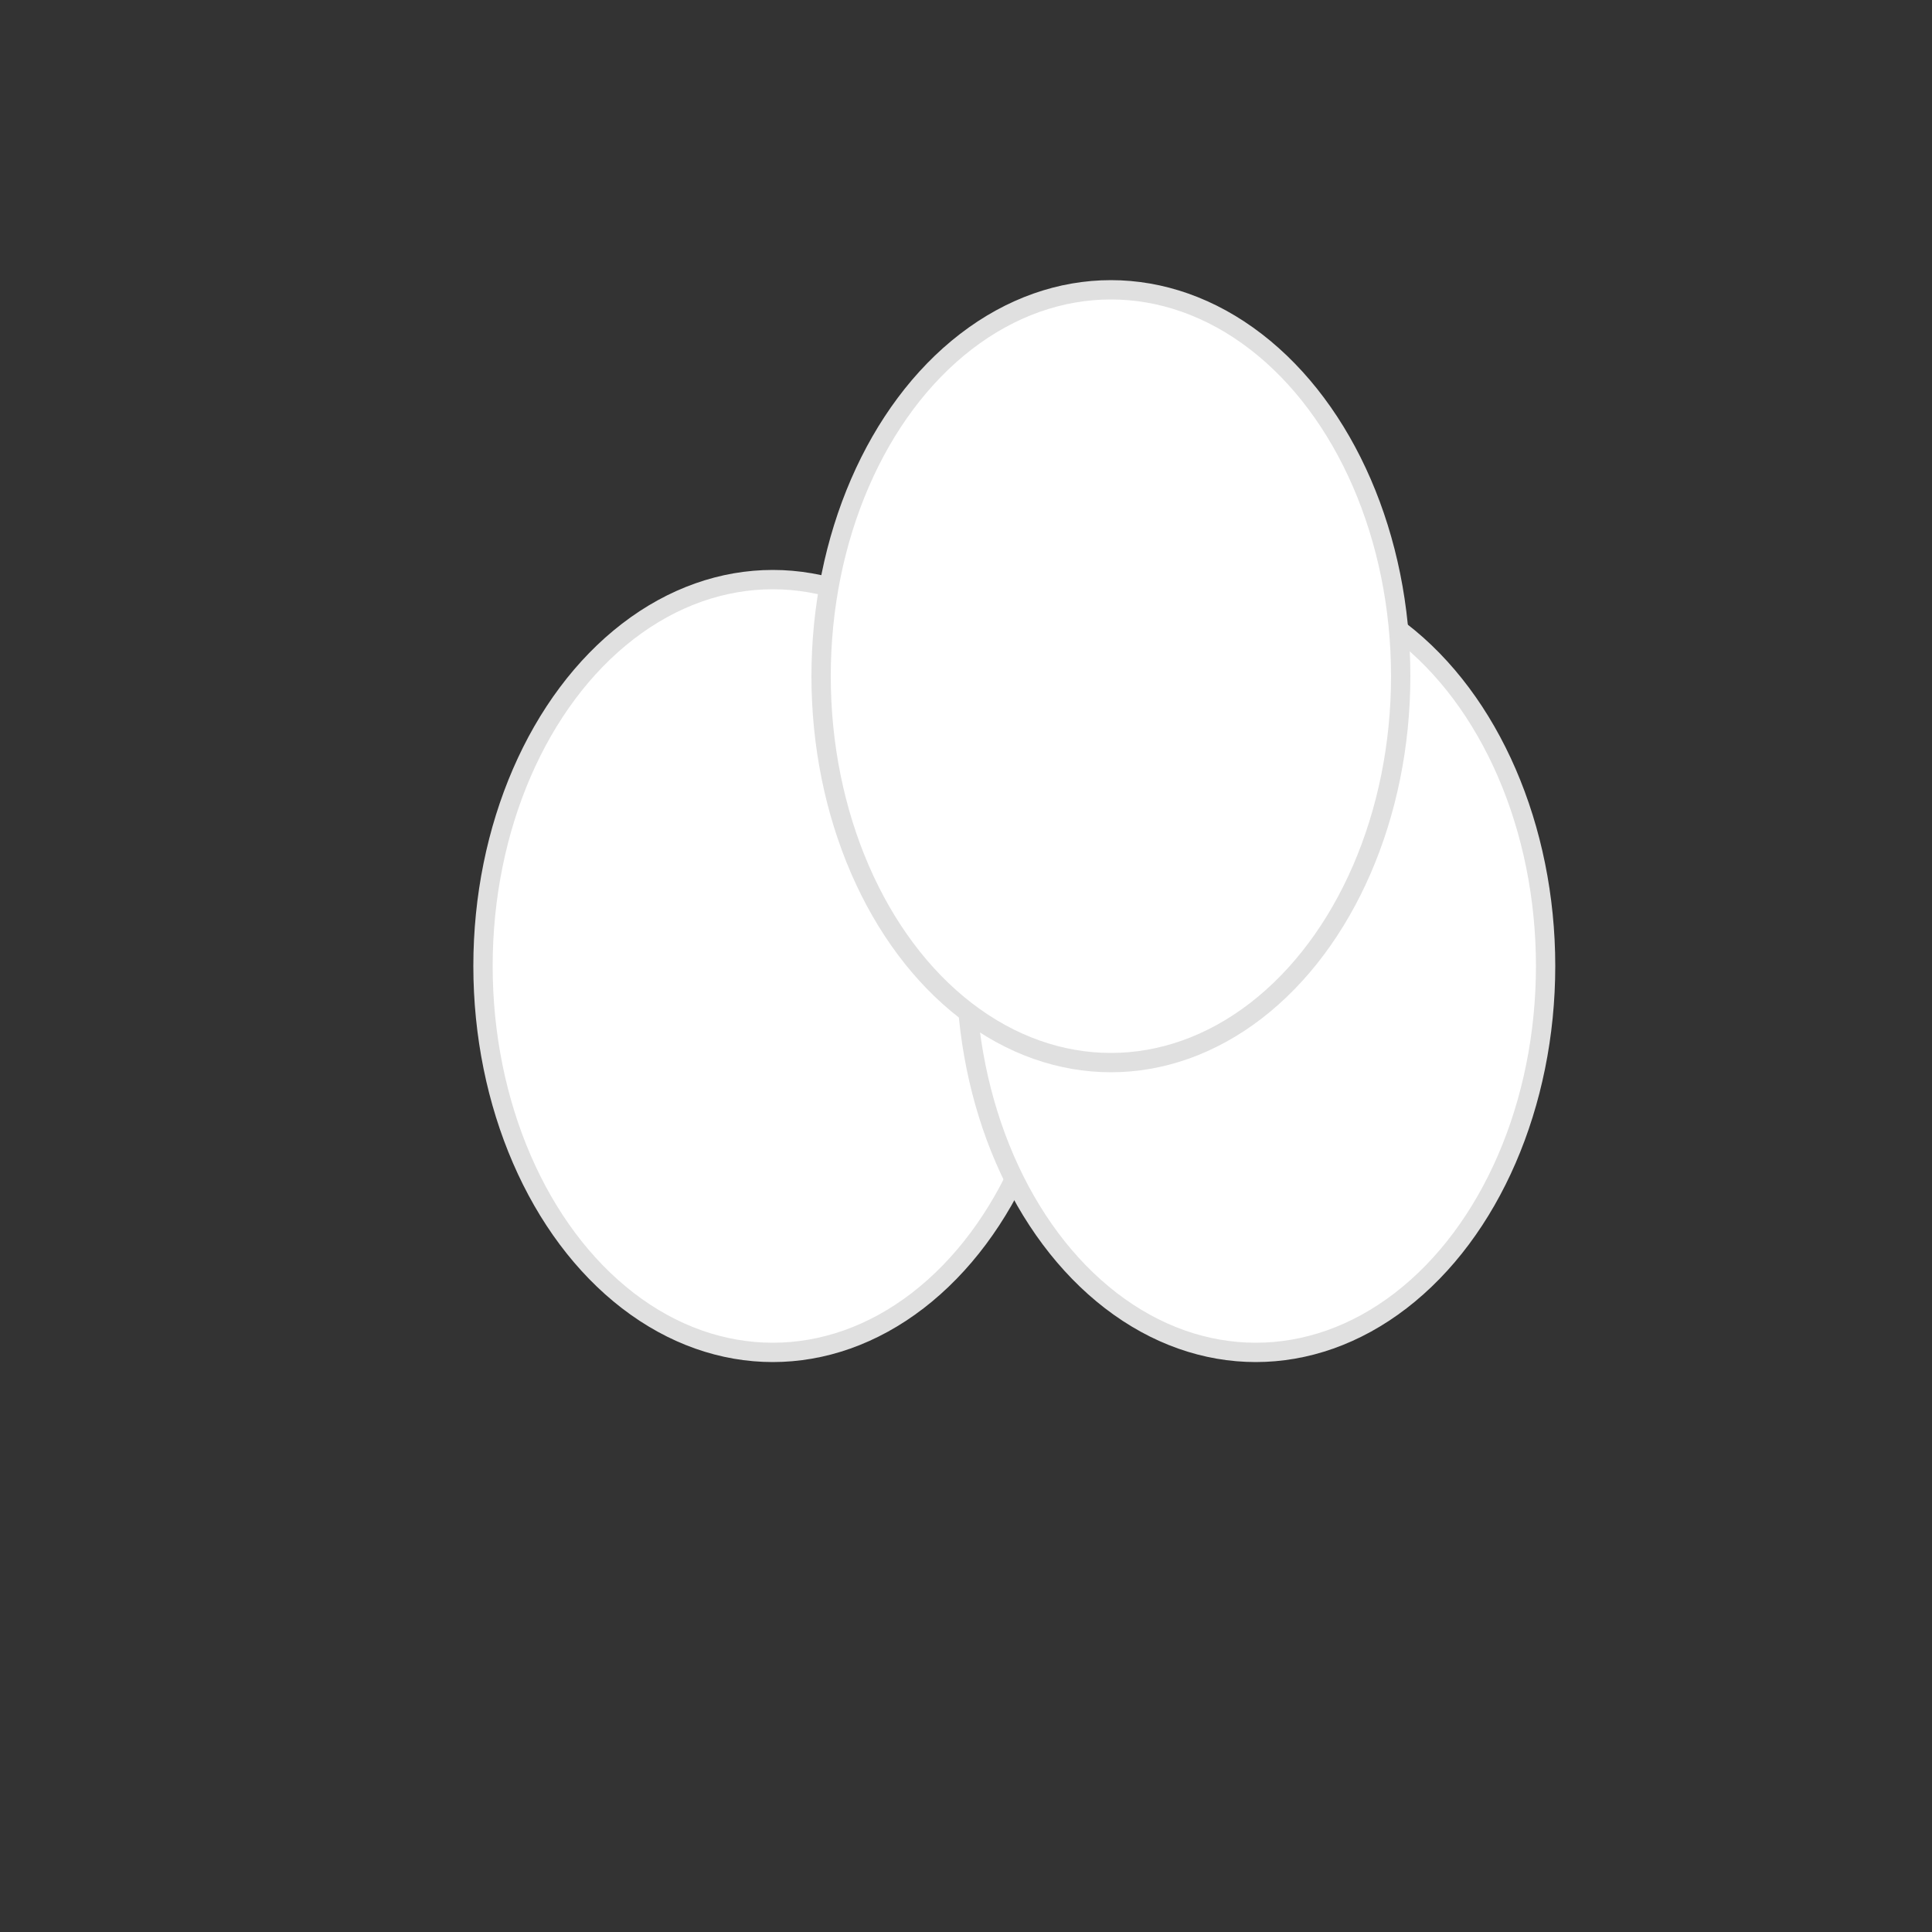 <svg viewBox="0 0 200 200" xmlns="http://www.w3.org/2000/svg">
    <rect x="0" y="0" width="200" height="200" fill="#333333" stroke="none"/>
    <g transform="translate(30,0)">
        <ellipse cx="50" cy="100" rx="30" ry="40" fill="#fff" stroke="#e0e0e0" stroke-width="2"/>
        <ellipse cx="100" cy="100" rx="30" ry="40" fill="#fff" stroke="#e0e0e0" stroke-width="2"/>
    </g>
    <g transform="translate(65,-30)">
        <ellipse cx="50" cy="100" rx="30" ry="40" fill="#fff" stroke="#e0e0e0" stroke-width="2"/>
    </g>
</svg>